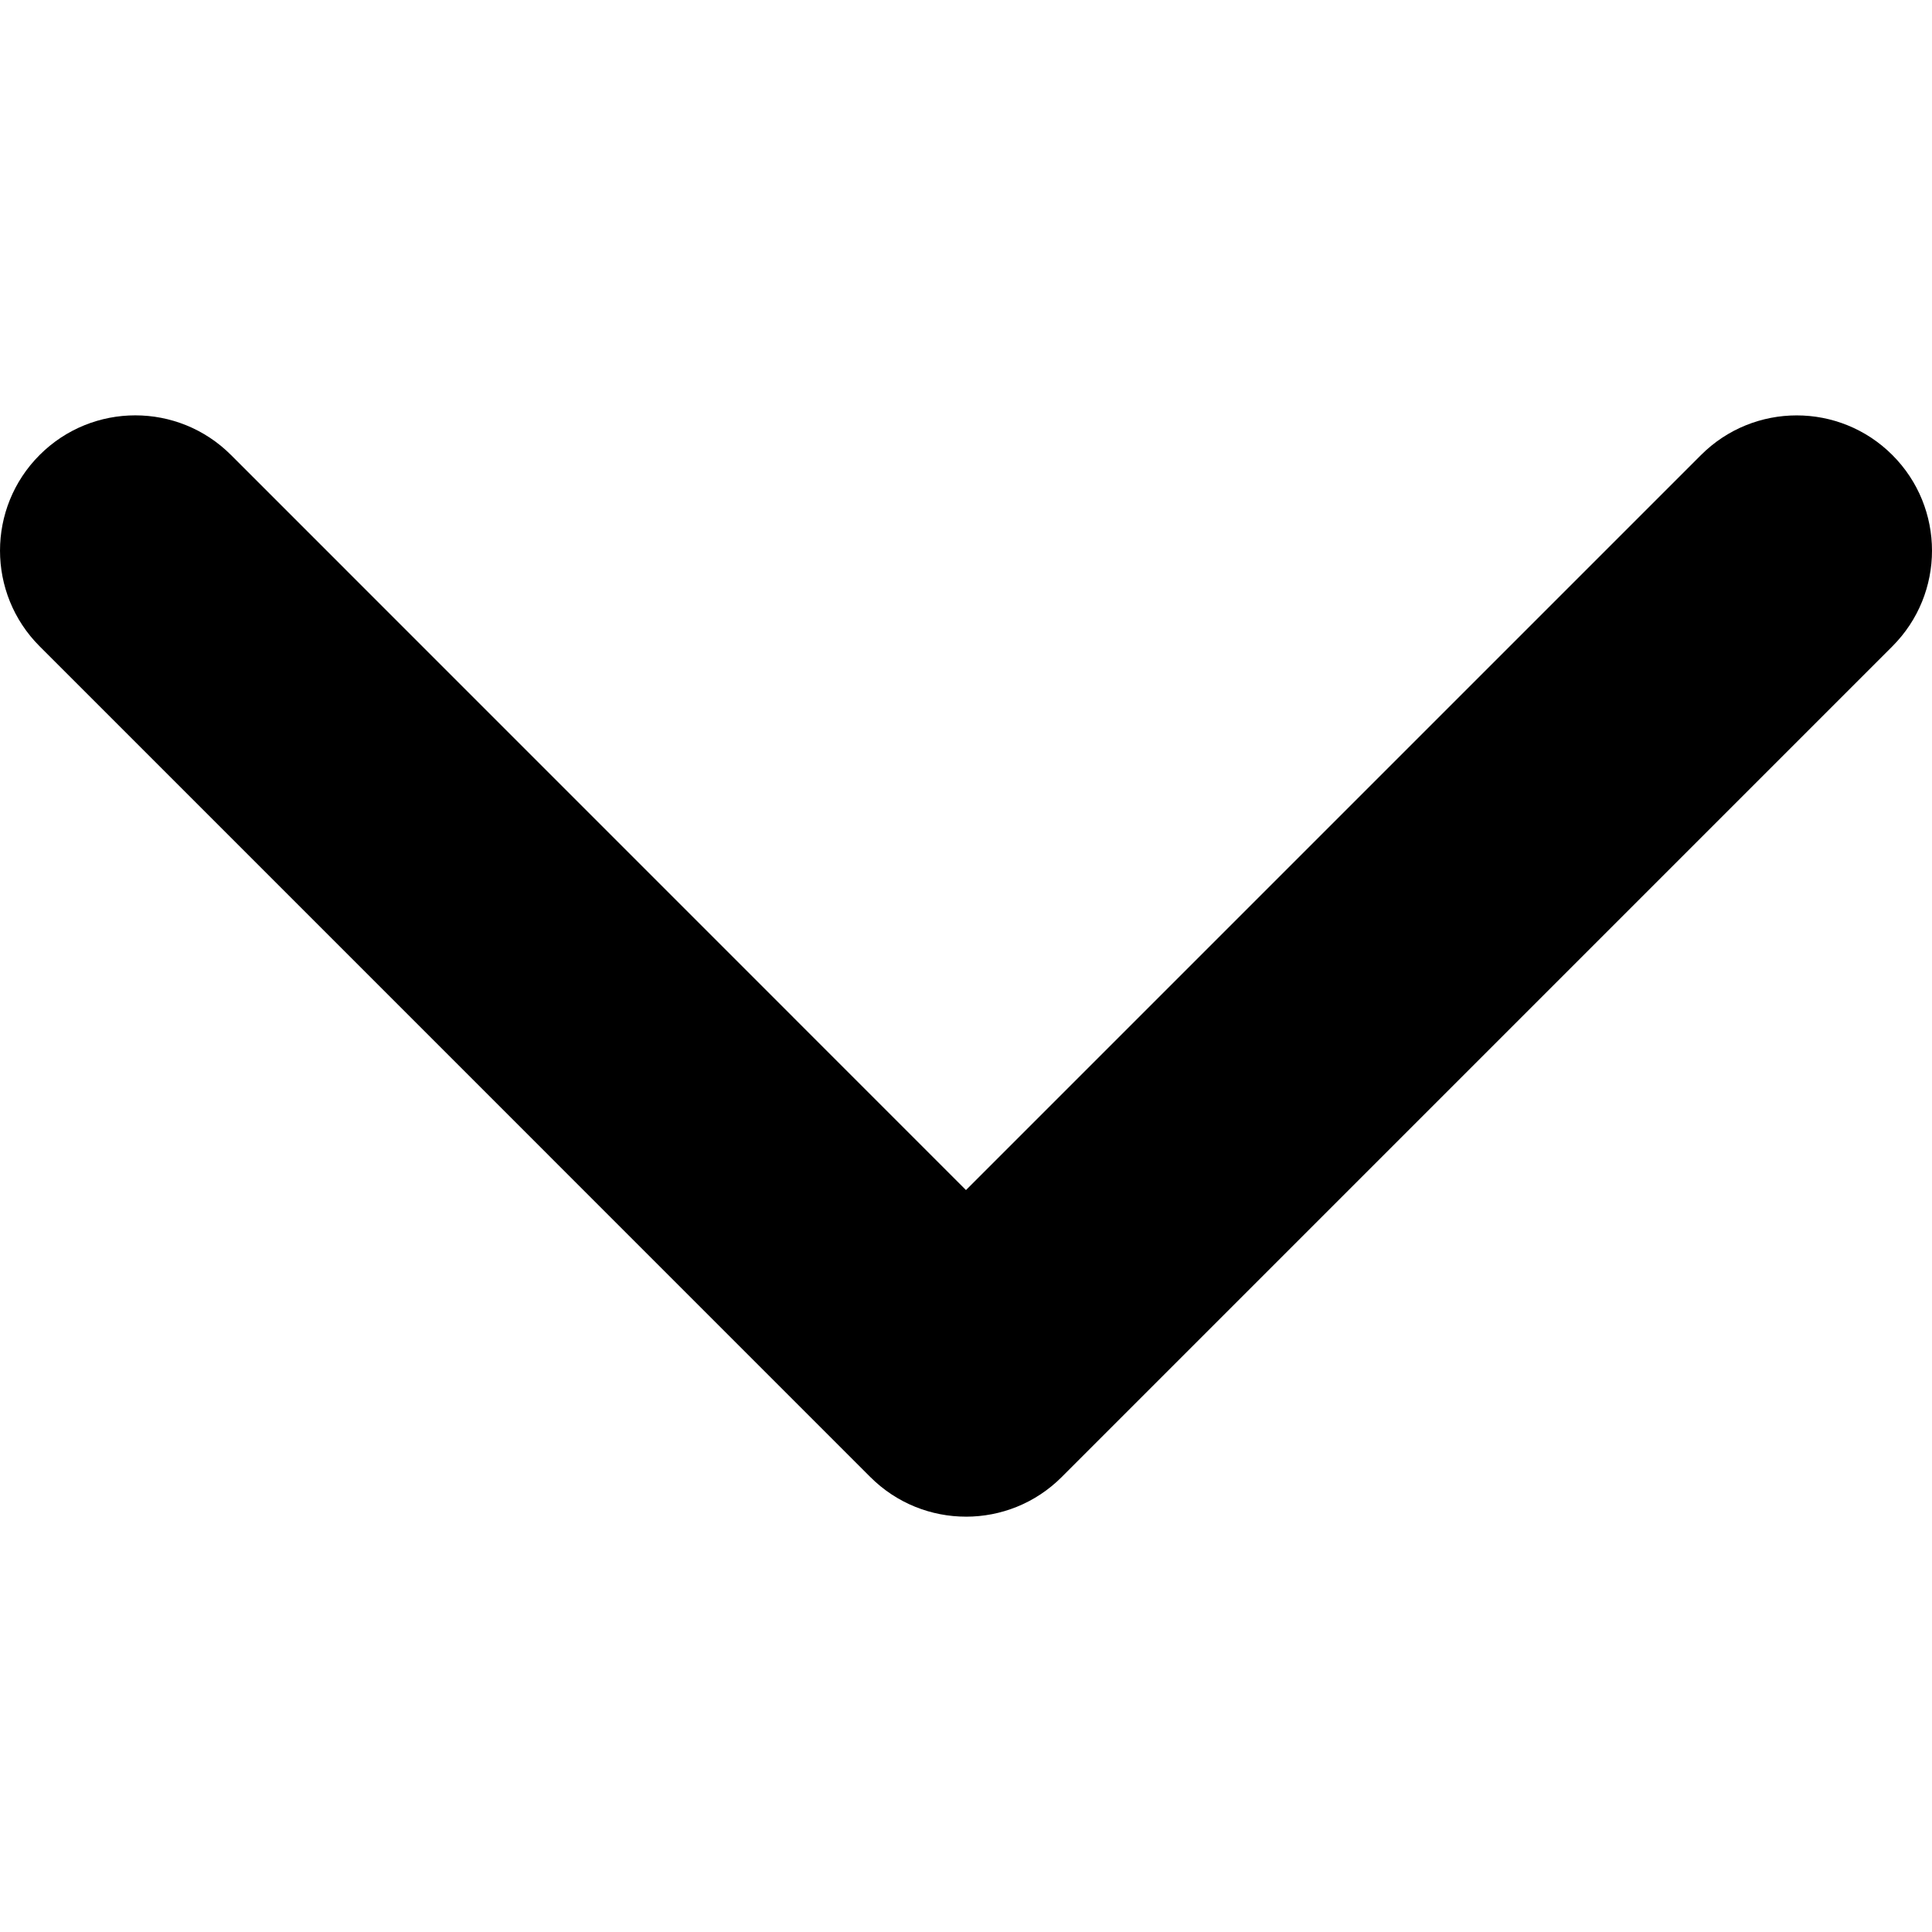 <svg width="24px" height="24px"  enable-background="new 0 0 451.847 451.847" version="1.1" viewBox="0 0 451.847 451.847" xml:space="preserve" xmlns="http://www.w3.org/2000/svg">
	<path d="m225.92 354.71c-8.098 0-16.195-3.092-22.369-9.263l-194.28-194.29c-12.359-12.359-12.359-32.397 0-44.751 12.354-12.354 32.388-12.354 44.748 0l171.9 171.92 171.91-171.91c12.359-12.354 32.391-12.354 44.744 0 12.365 12.354 12.365 32.392 0 44.751l-194.28 194.29c-6.177 6.172-14.274 9.257-22.369 9.257z"/>
</svg>
